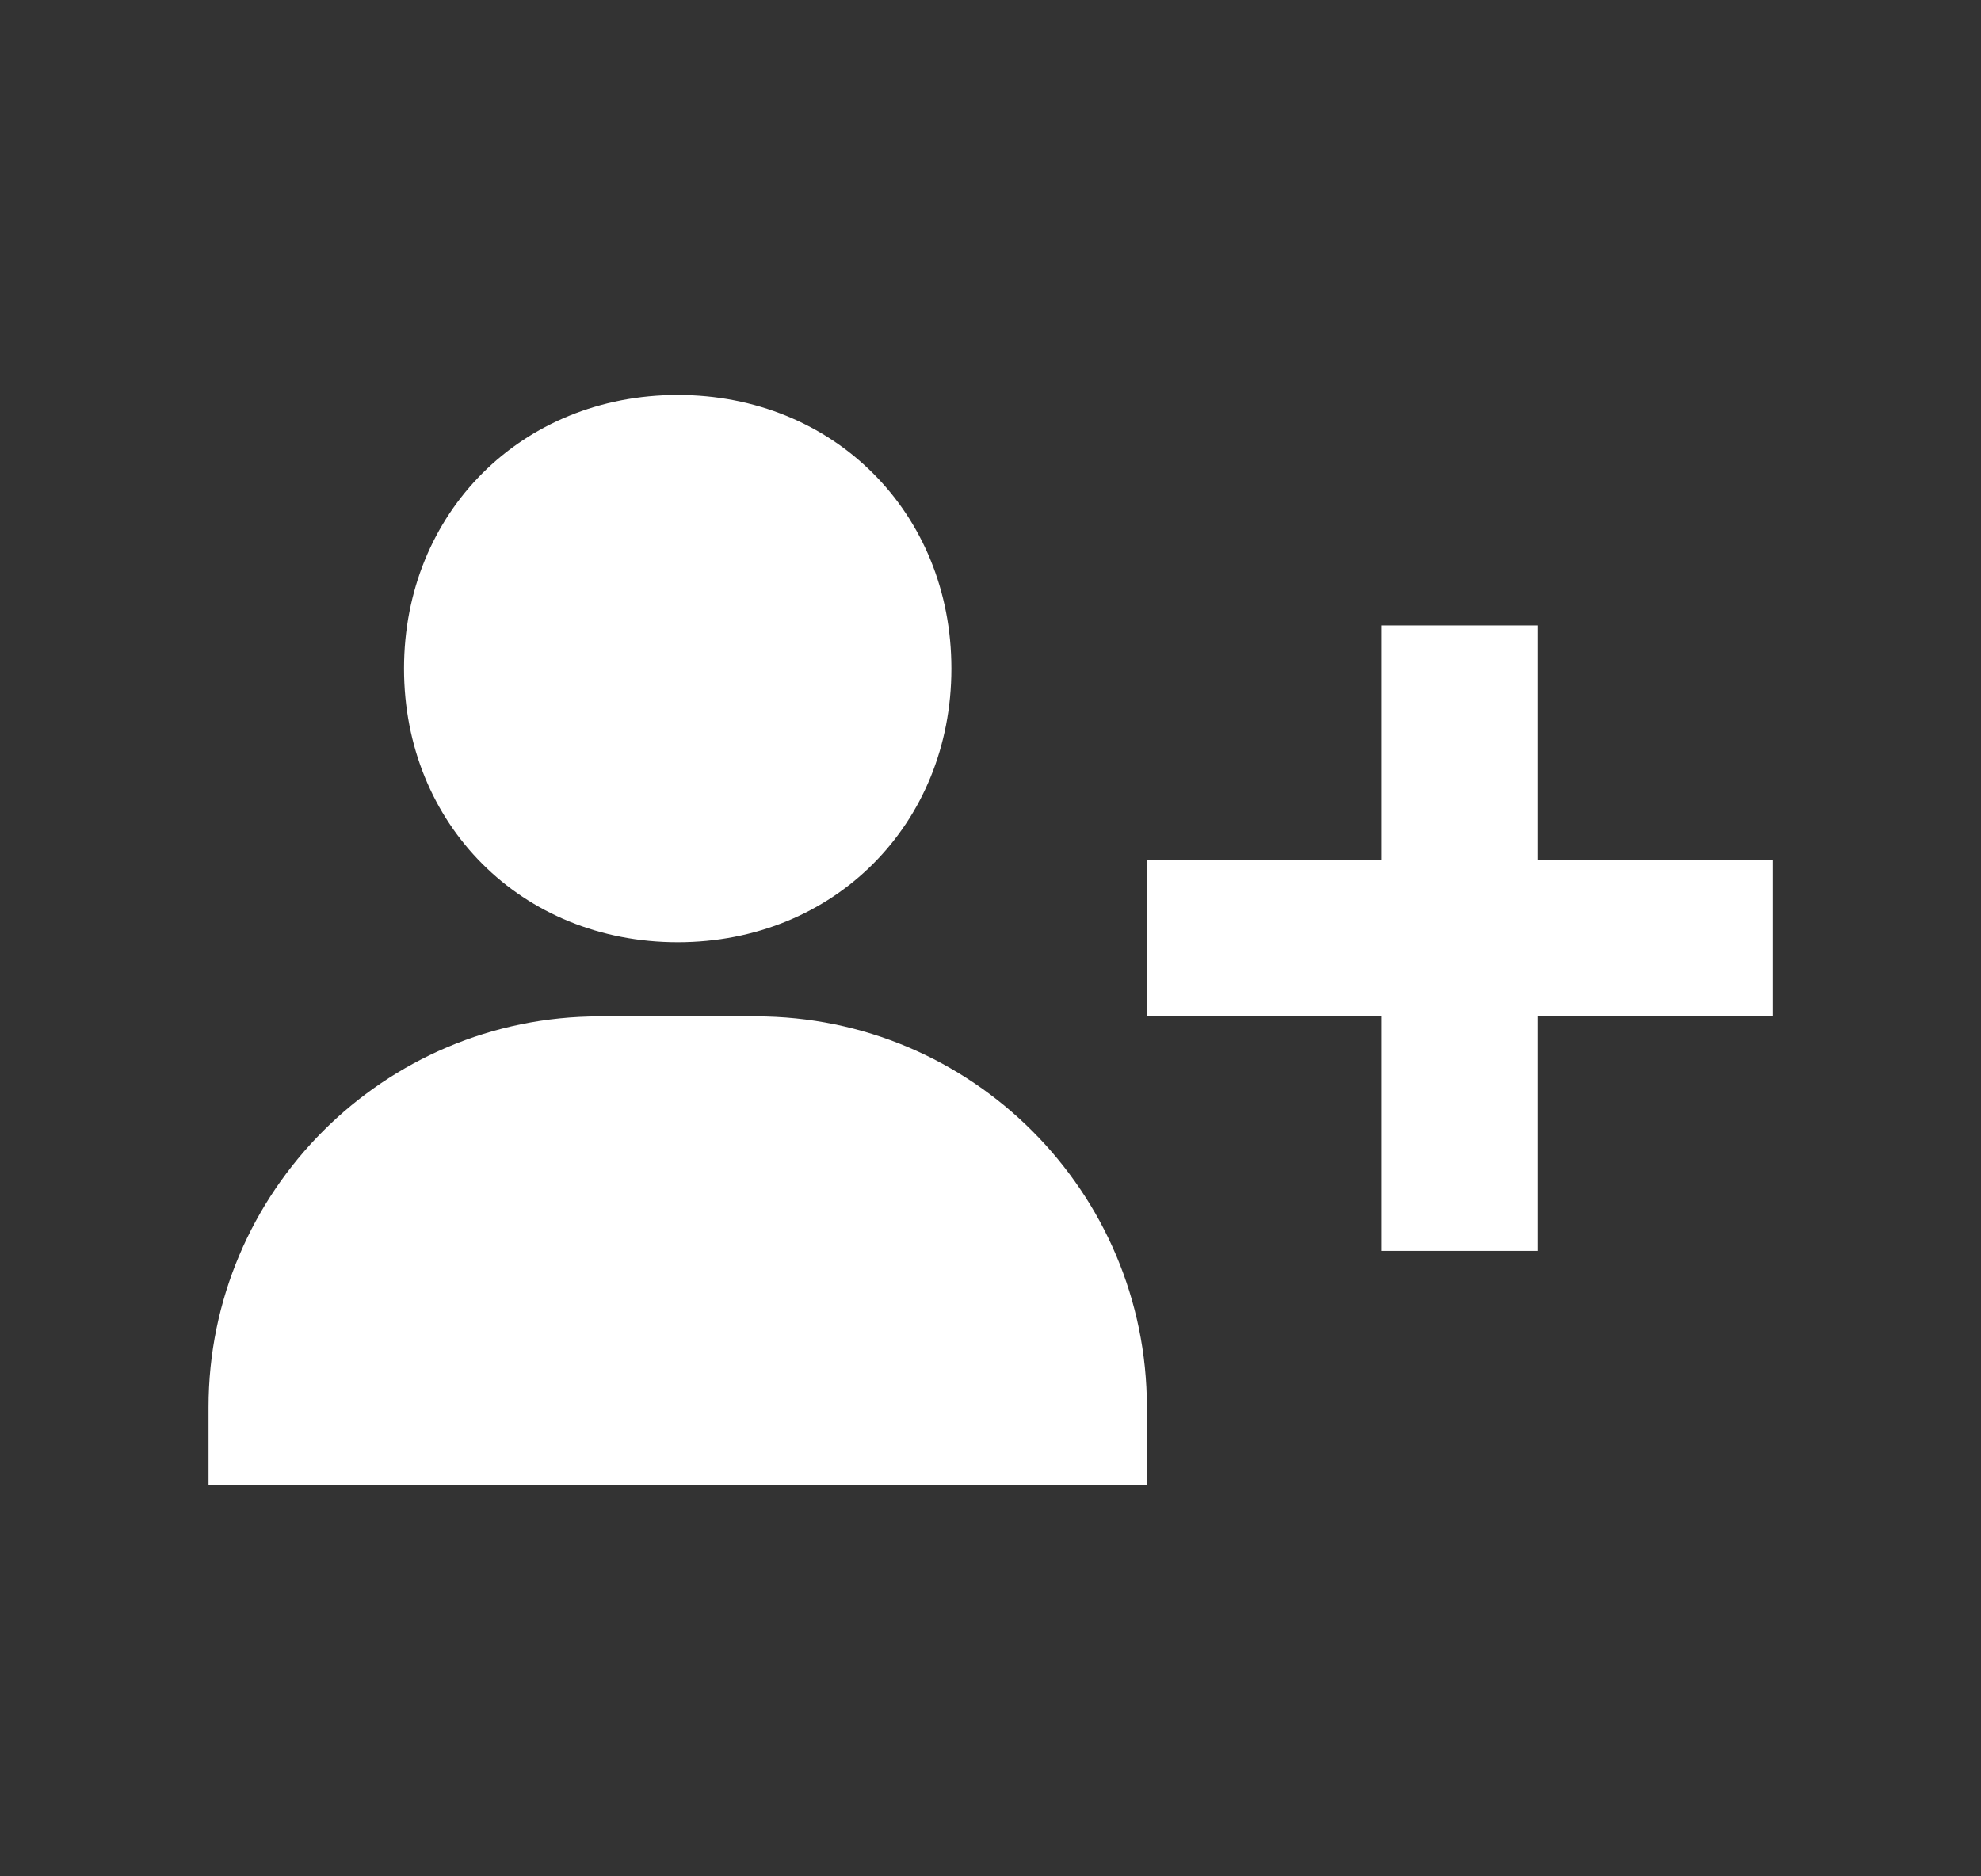 <svg width="19" height="18" viewBox="0 0 19 18" fill="none" xmlns="http://www.w3.org/2000/svg">
<rect x="0" y="0" width="19" height="18" fill="#333333" stroke="none"/>
<path d="M3.875 6.414C3.875 7.91 5.004 9.039 6.5 9.039C7.996 9.039 9.125 7.91 9.125 6.414C9.125 4.918 7.996 3.789 6.5 3.789C5.004 3.789 3.875 4.918 3.875 6.414ZM14.75 6H13.25V8.25H11V9.75H13.25V12H14.75V9.75H17V8.25H14.75V6ZM3.5 14.25H11V13.5C11 11.432 9.318 9.75 7.25 9.75H5.75C3.682 9.75 2 11.432 2 13.5V14.25H3.5Z" fill="#FFFFFF"/>
</svg>
